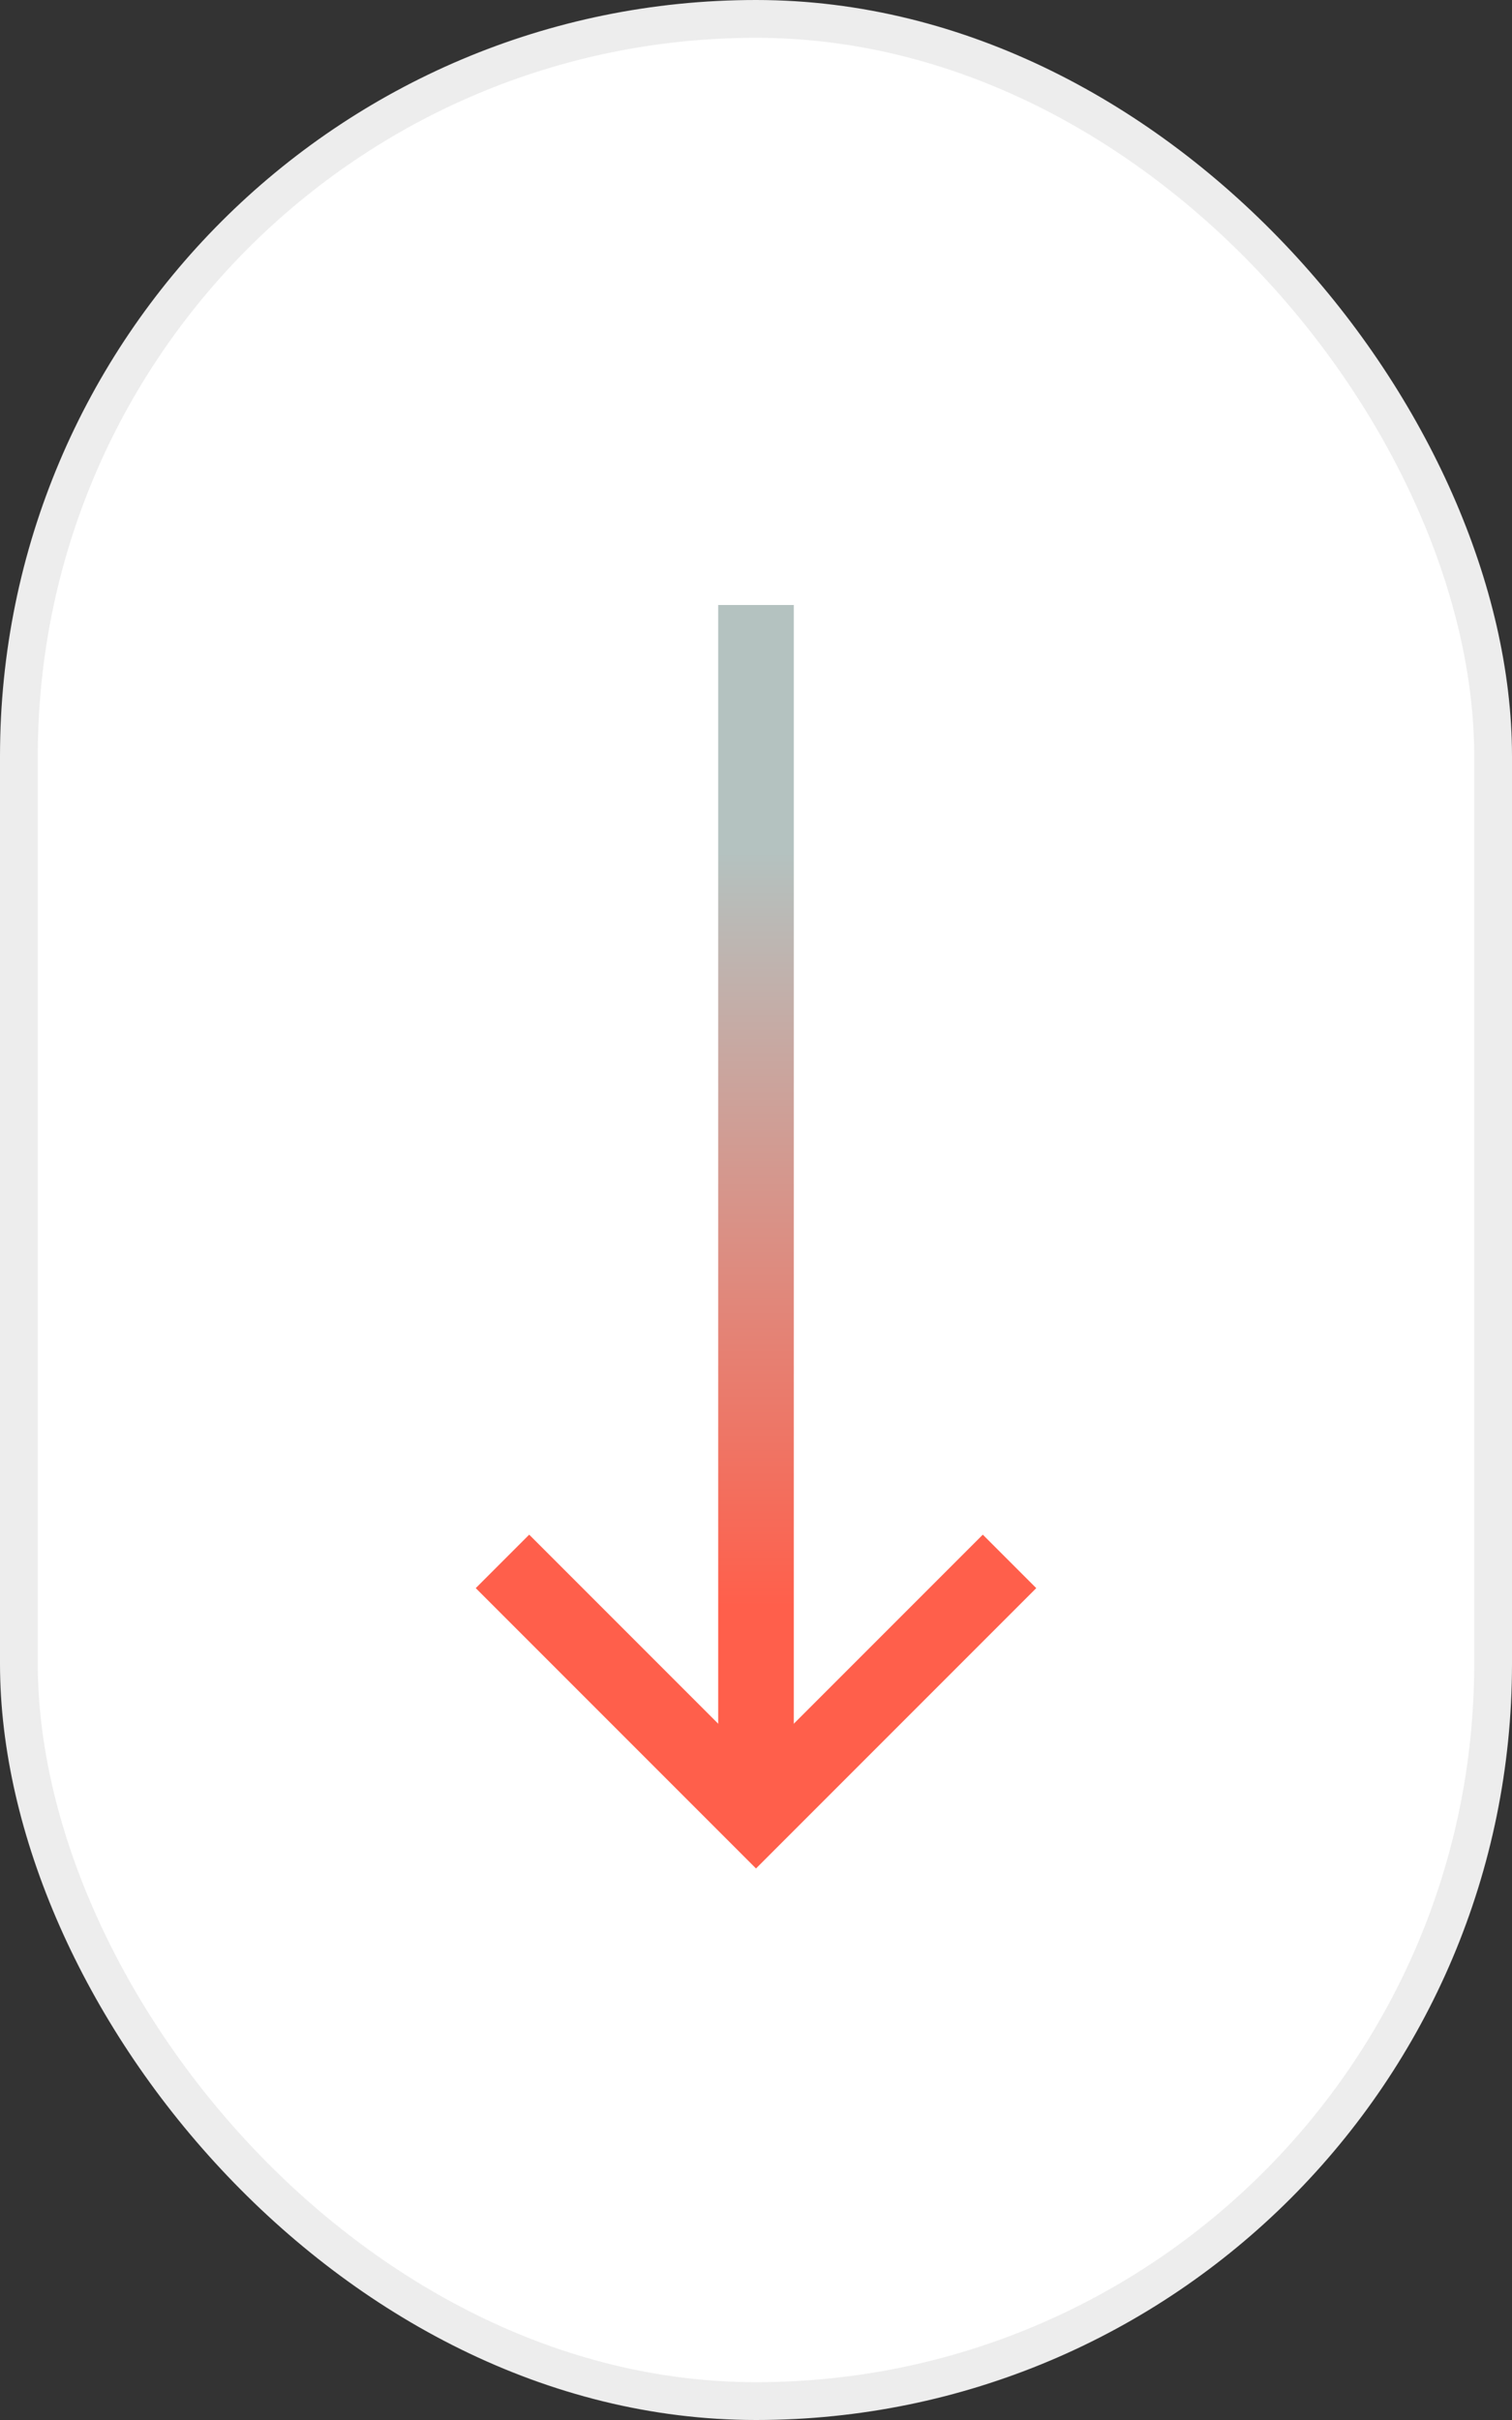 <svg width="40" height="64" viewBox="0 0 40 64" fill="none" xmlns="http://www.w3.org/2000/svg">
<rect x="0" y="0" width="40" height="64" fill="#333333" stroke="none"/>
<rect x="0.5" y="0.5" width="39" height="63" rx="19.5" fill="white"/>
<path d="M14 42L20 48L26 42" stroke="#FF5F4B" stroke-width="2" stroke-linecap="square"/>
<path d="M20 16V48" stroke="url(#paint0_linear)" stroke-width="2"/>
<rect x="0.5" y="0.5" width="39" height="63" rx="19.5" stroke="#EDEDED"/>
<defs>
<linearGradient id="paint0_linear" x1="20" y1="22.5" x2="20" y2="42.5" gradientUnits="userSpaceOnUse">
<stop stop-color="#B4C2C0"/>
<stop offset="1" stop-color="#FF5F4B"/>
</linearGradient>
</defs>
</svg>
